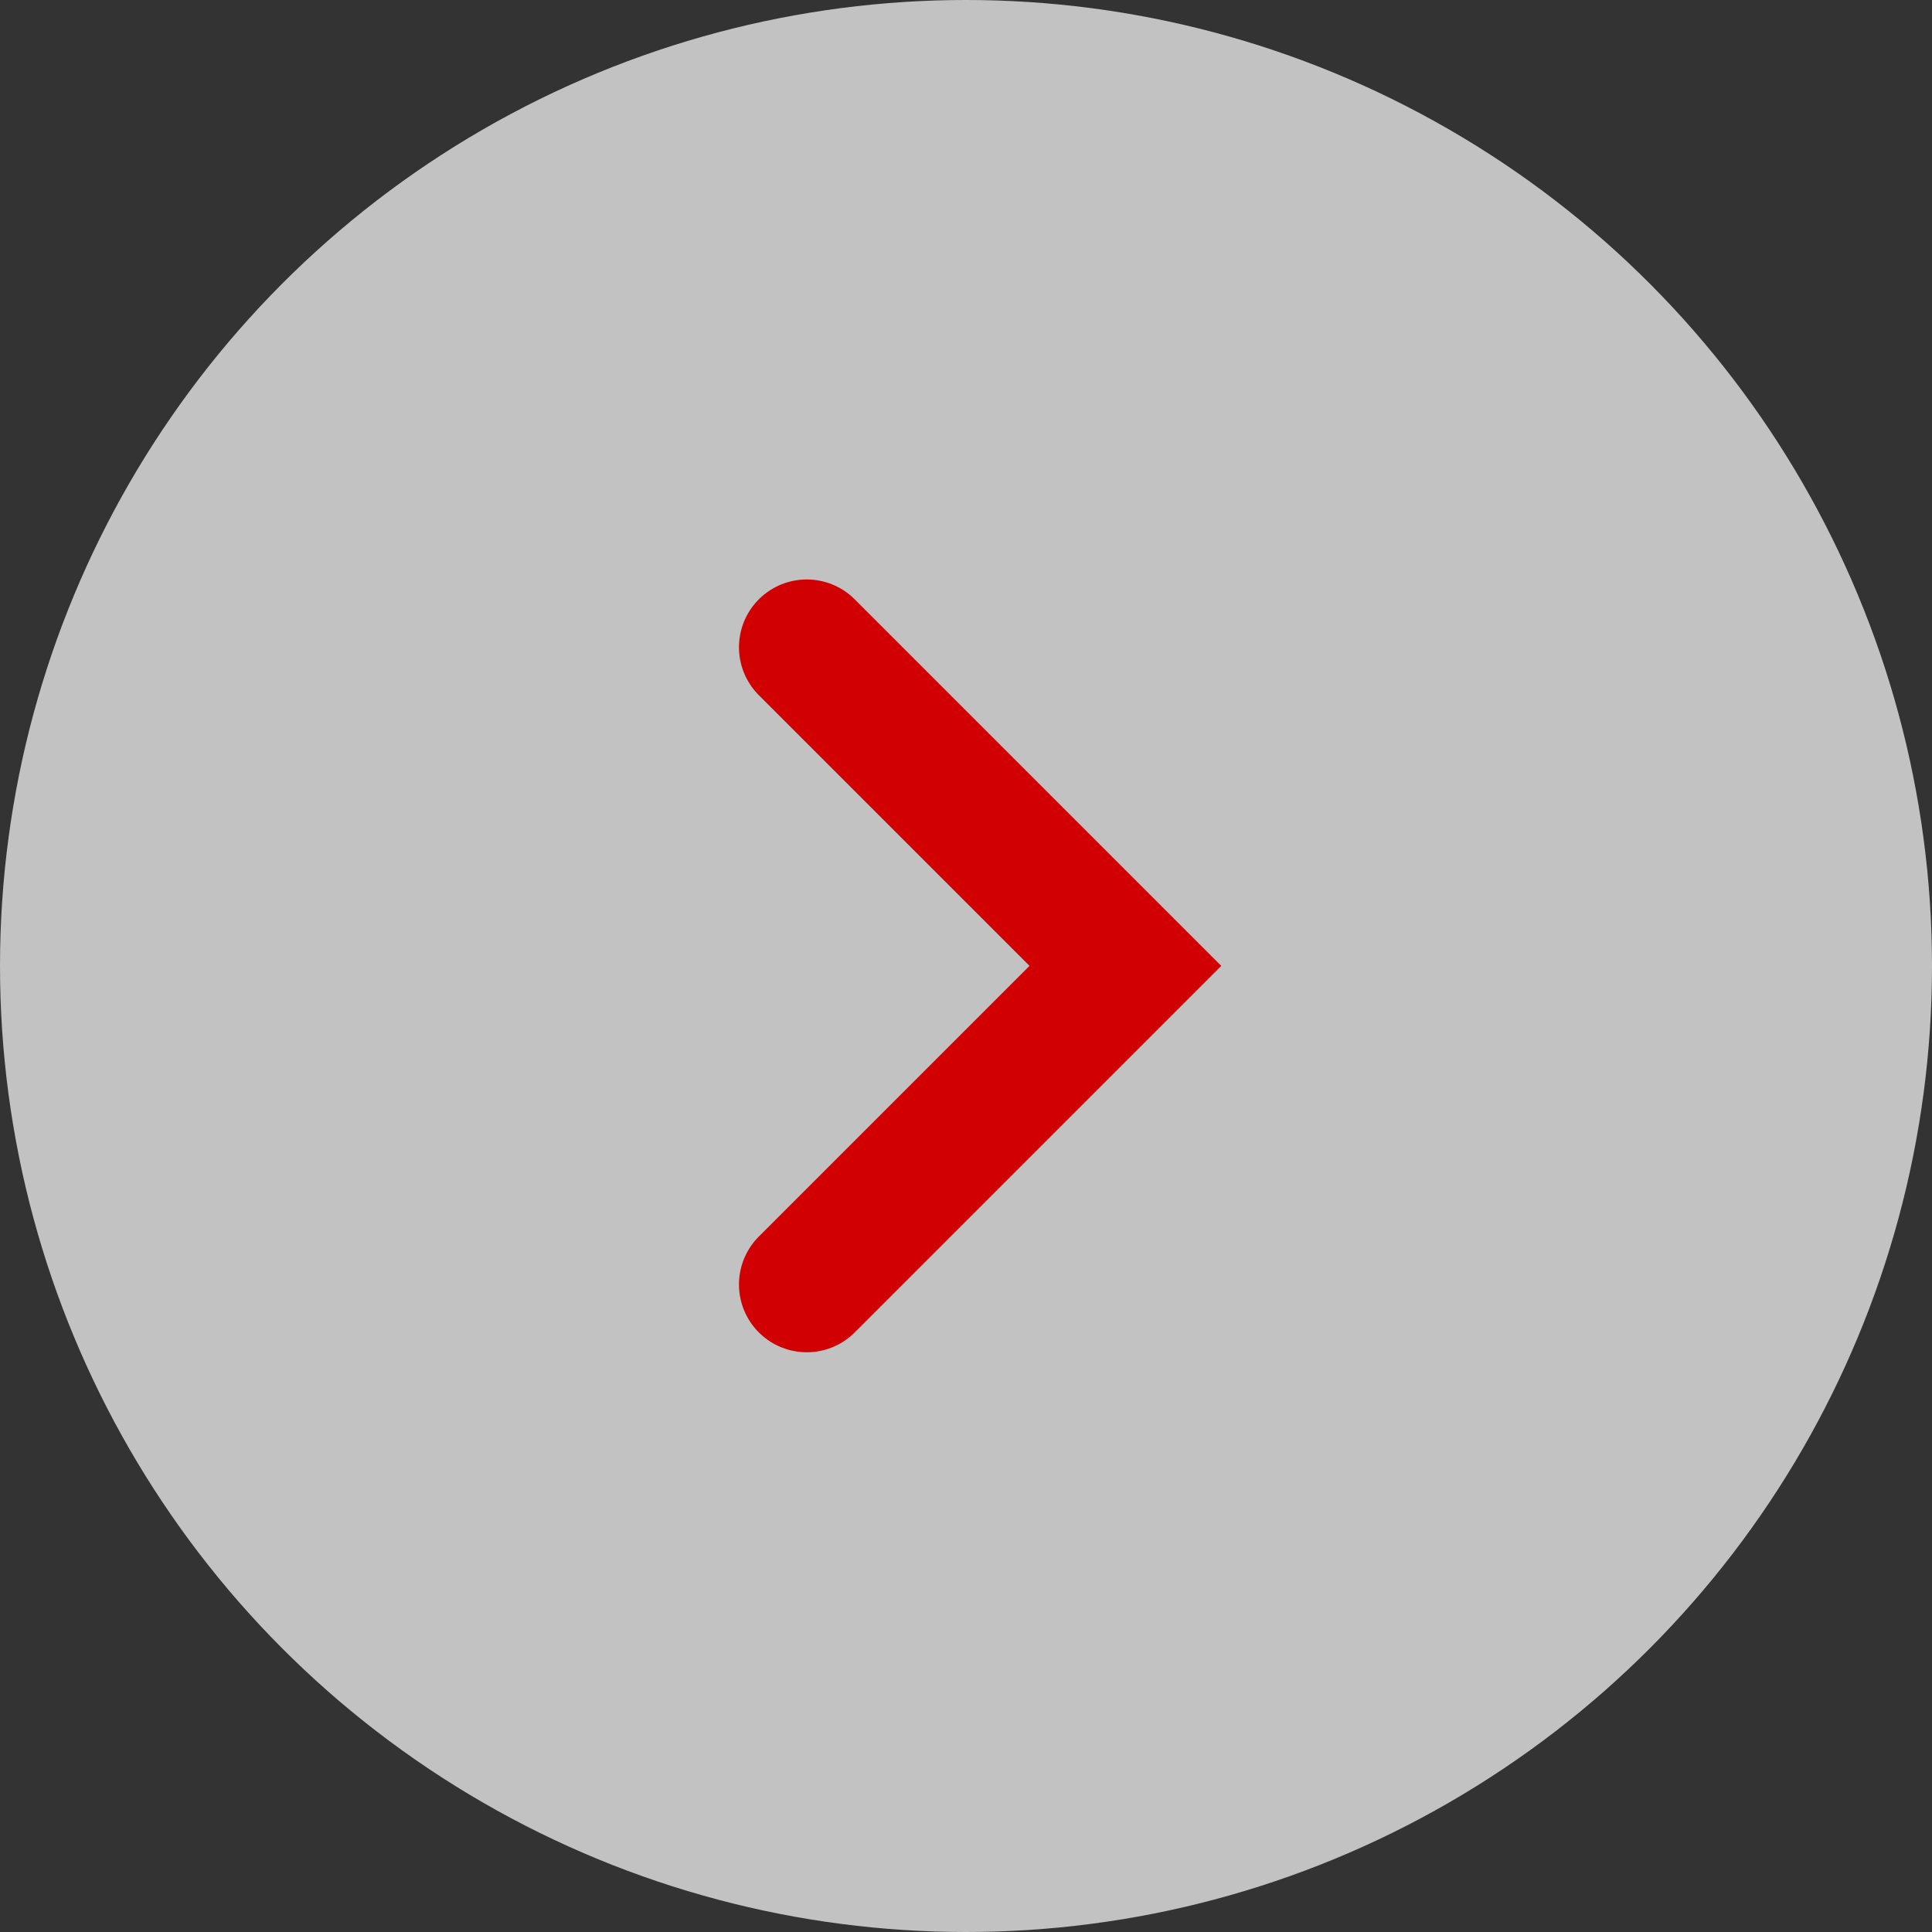 <svg id="Group_8793" data-name="Group 8793" xmlns="http://www.w3.org/2000/svg" width="57" height="57" viewBox="0 0 57 57">
  <rect x="0" y="0" width="57" height="57" fill="#333333" stroke="none"/>
  <circle id="Ellipse_4" data-name="Ellipse 4" cx="28.5" cy="28.5" r="28.5" fill="#fff" opacity="0.7"/>
  <path id="Path_3" data-name="Path 3" d="M0,9.4,9.4,0l9.4,9.4" transform="translate(33.202 19.096) rotate(90)" fill="none" stroke="#d00003" stroke-linecap="round" stroke-width="4"/>
</svg>
